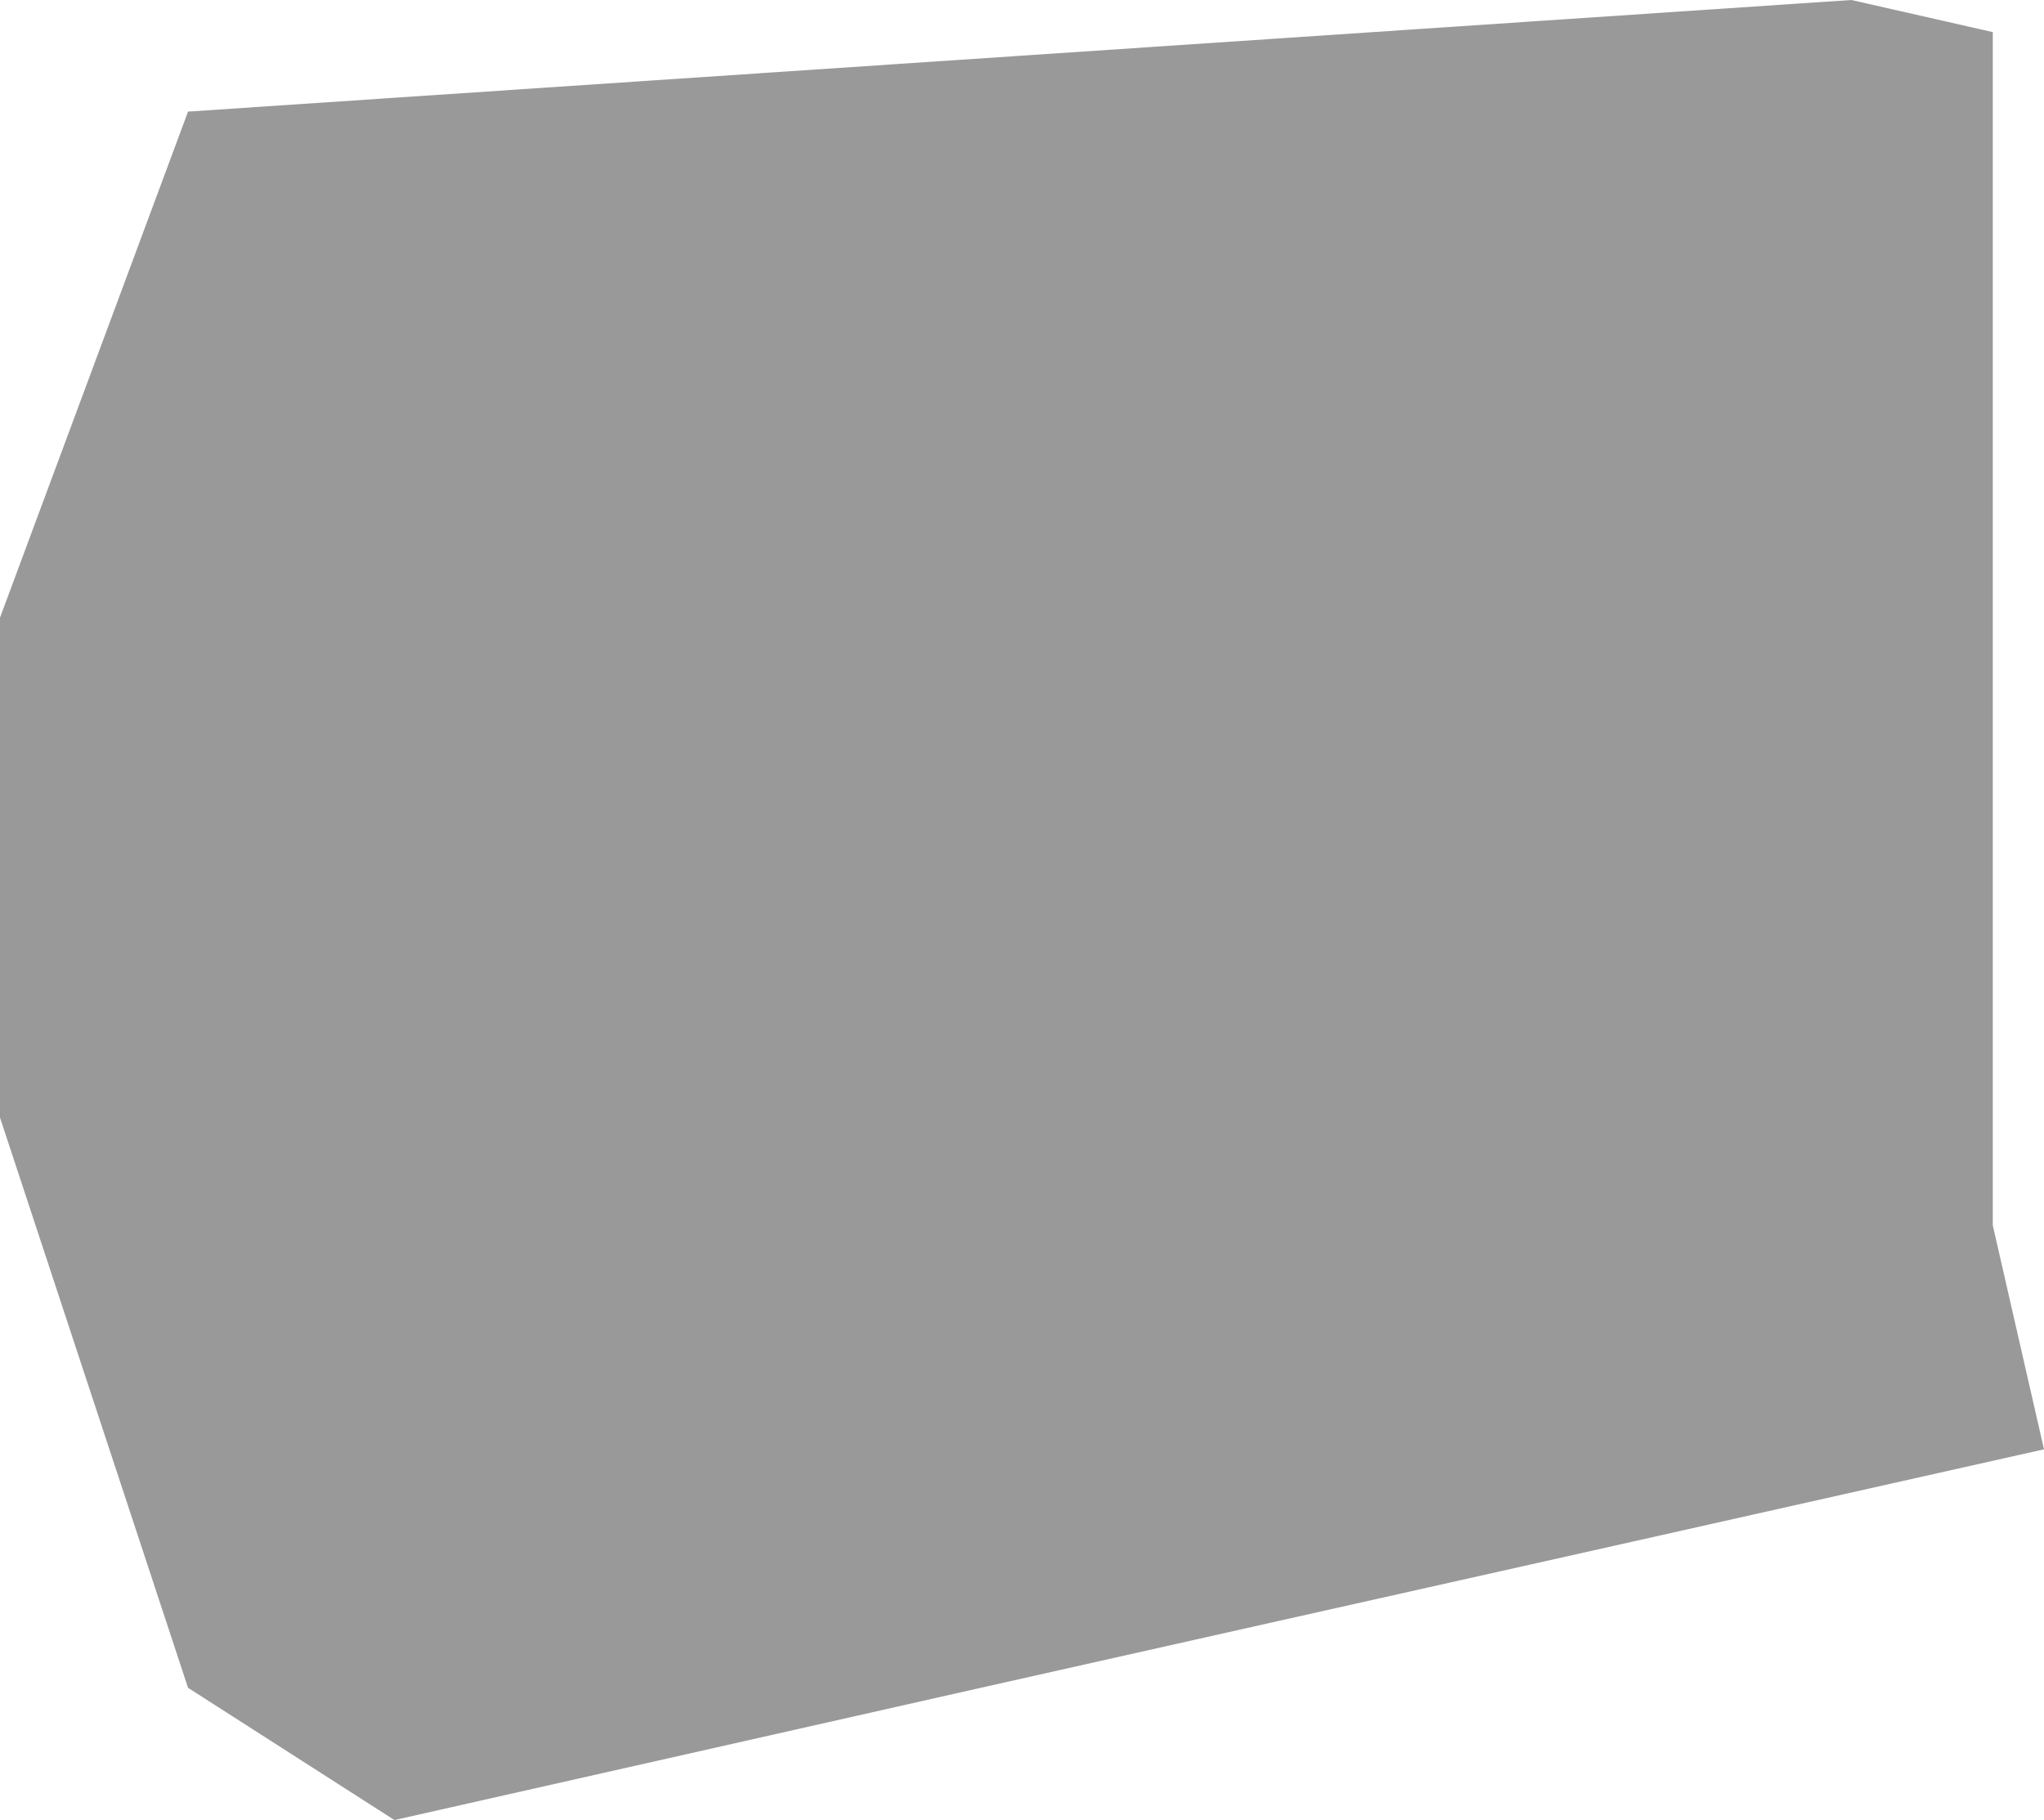 <?xml version="1.0" encoding="UTF-8" standalone="no"?>
<svg xmlns:xlink="http://www.w3.org/1999/xlink" height="119.05px" width="133.7px" xmlns="http://www.w3.org/2000/svg">
  <g transform="matrix(1.0, 0.0, 0.0, 1.0, 66.85, 59.5)">
    <path d="M54.25 -59.5 L63.5 -57.4 63.5 20.65 66.85 35.3 35.65 42.3 16.9 46.5 -2.7 50.9 -41.05 59.55 -54.55 50.9 -66.85 13.6 -66.85 -19.1 -54.55 -52.2 54.25 -59.5" fill="#999999" fill-rule="evenodd" stroke="none"/>
  </g>
</svg>
